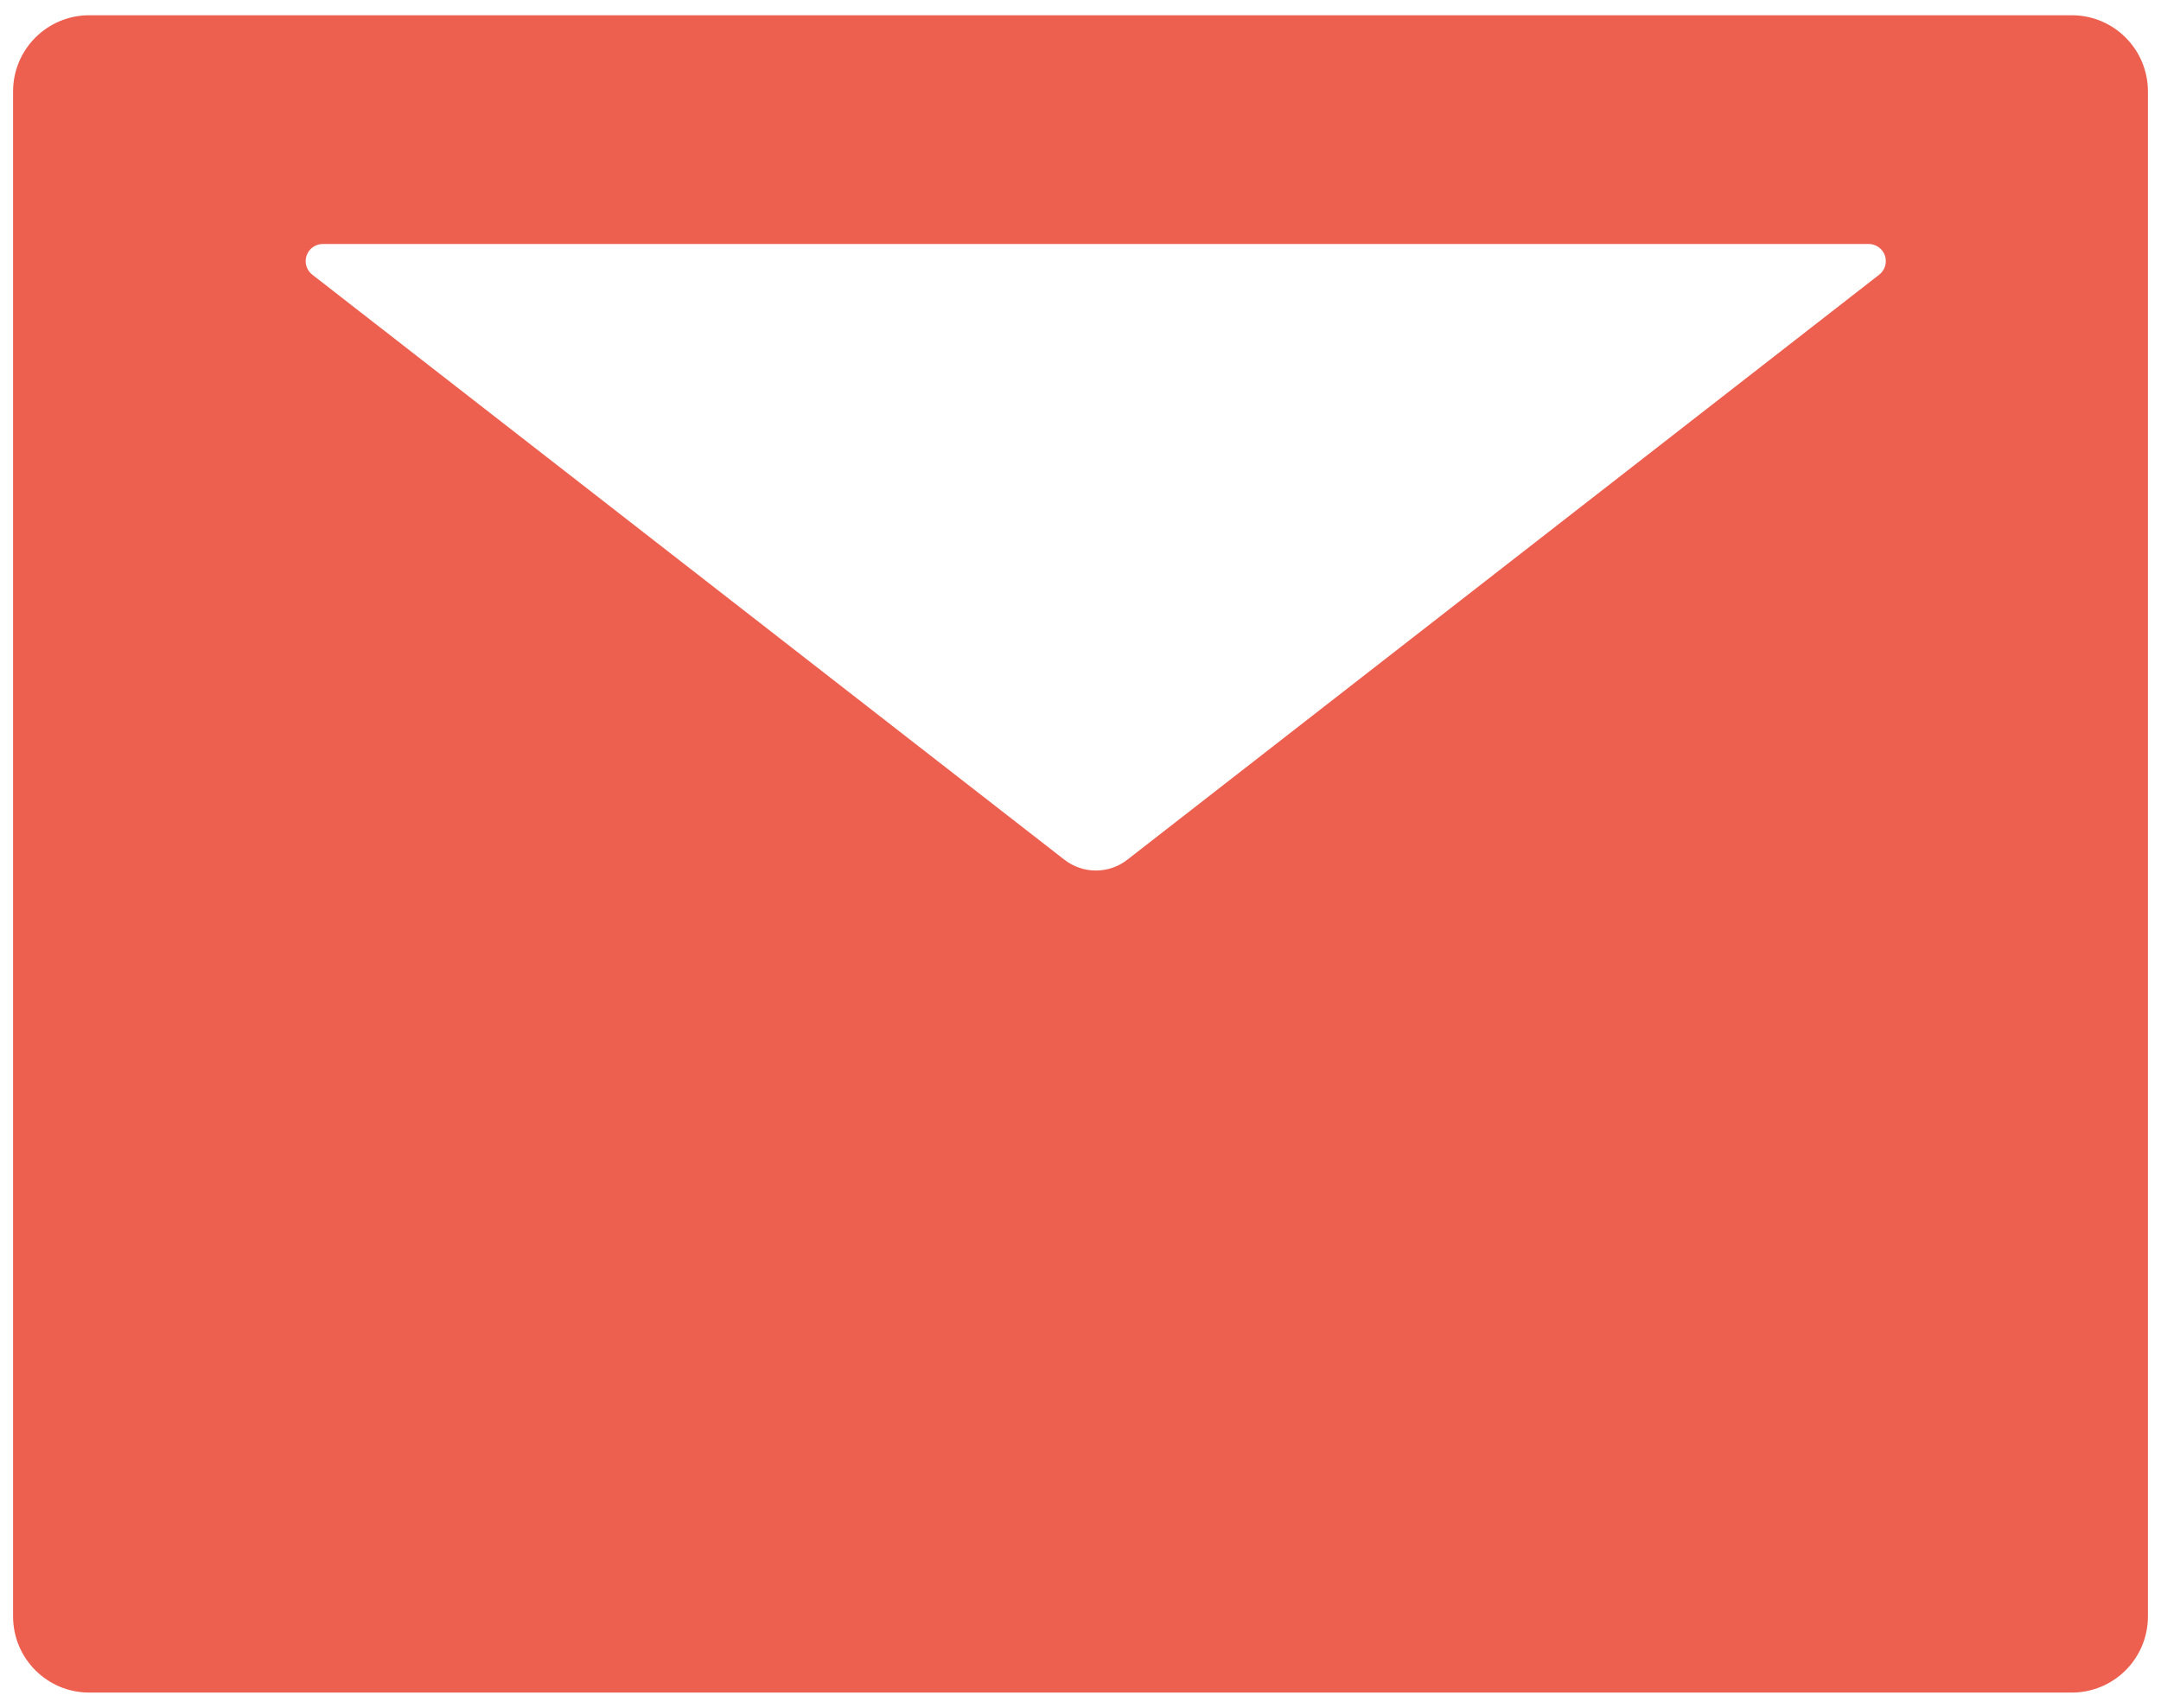 <svg width="124" height="98" viewBox="0 0 124 98" fill="none" xmlns="http://www.w3.org/2000/svg">
<path d="M118.875 0.875H5.125C2.705 0.875 0.75 2.83 0.75 5.25V92.75C0.75 95.17 2.705 97.125 5.125 97.125H118.875C121.295 97.125 123.25 95.17 123.25 92.75V5.25C123.25 2.83 121.295 0.875 118.875 0.875ZM107.828 15.764L64.693 49.328C63.627 50.162 62.137 50.162 61.07 49.328L17.922 15.764C17.759 15.638 17.64 15.465 17.581 15.268C17.521 15.071 17.525 14.861 17.592 14.667C17.658 14.472 17.784 14.303 17.951 14.184C18.118 14.064 18.318 14 18.523 14H107.227C107.432 14 107.632 14.064 107.799 14.184C107.967 14.303 108.092 14.472 108.158 14.667C108.225 14.861 108.229 15.071 108.169 15.268C108.11 15.465 107.991 15.638 107.828 15.764Z" fill="#ED604F"/>
</svg>
